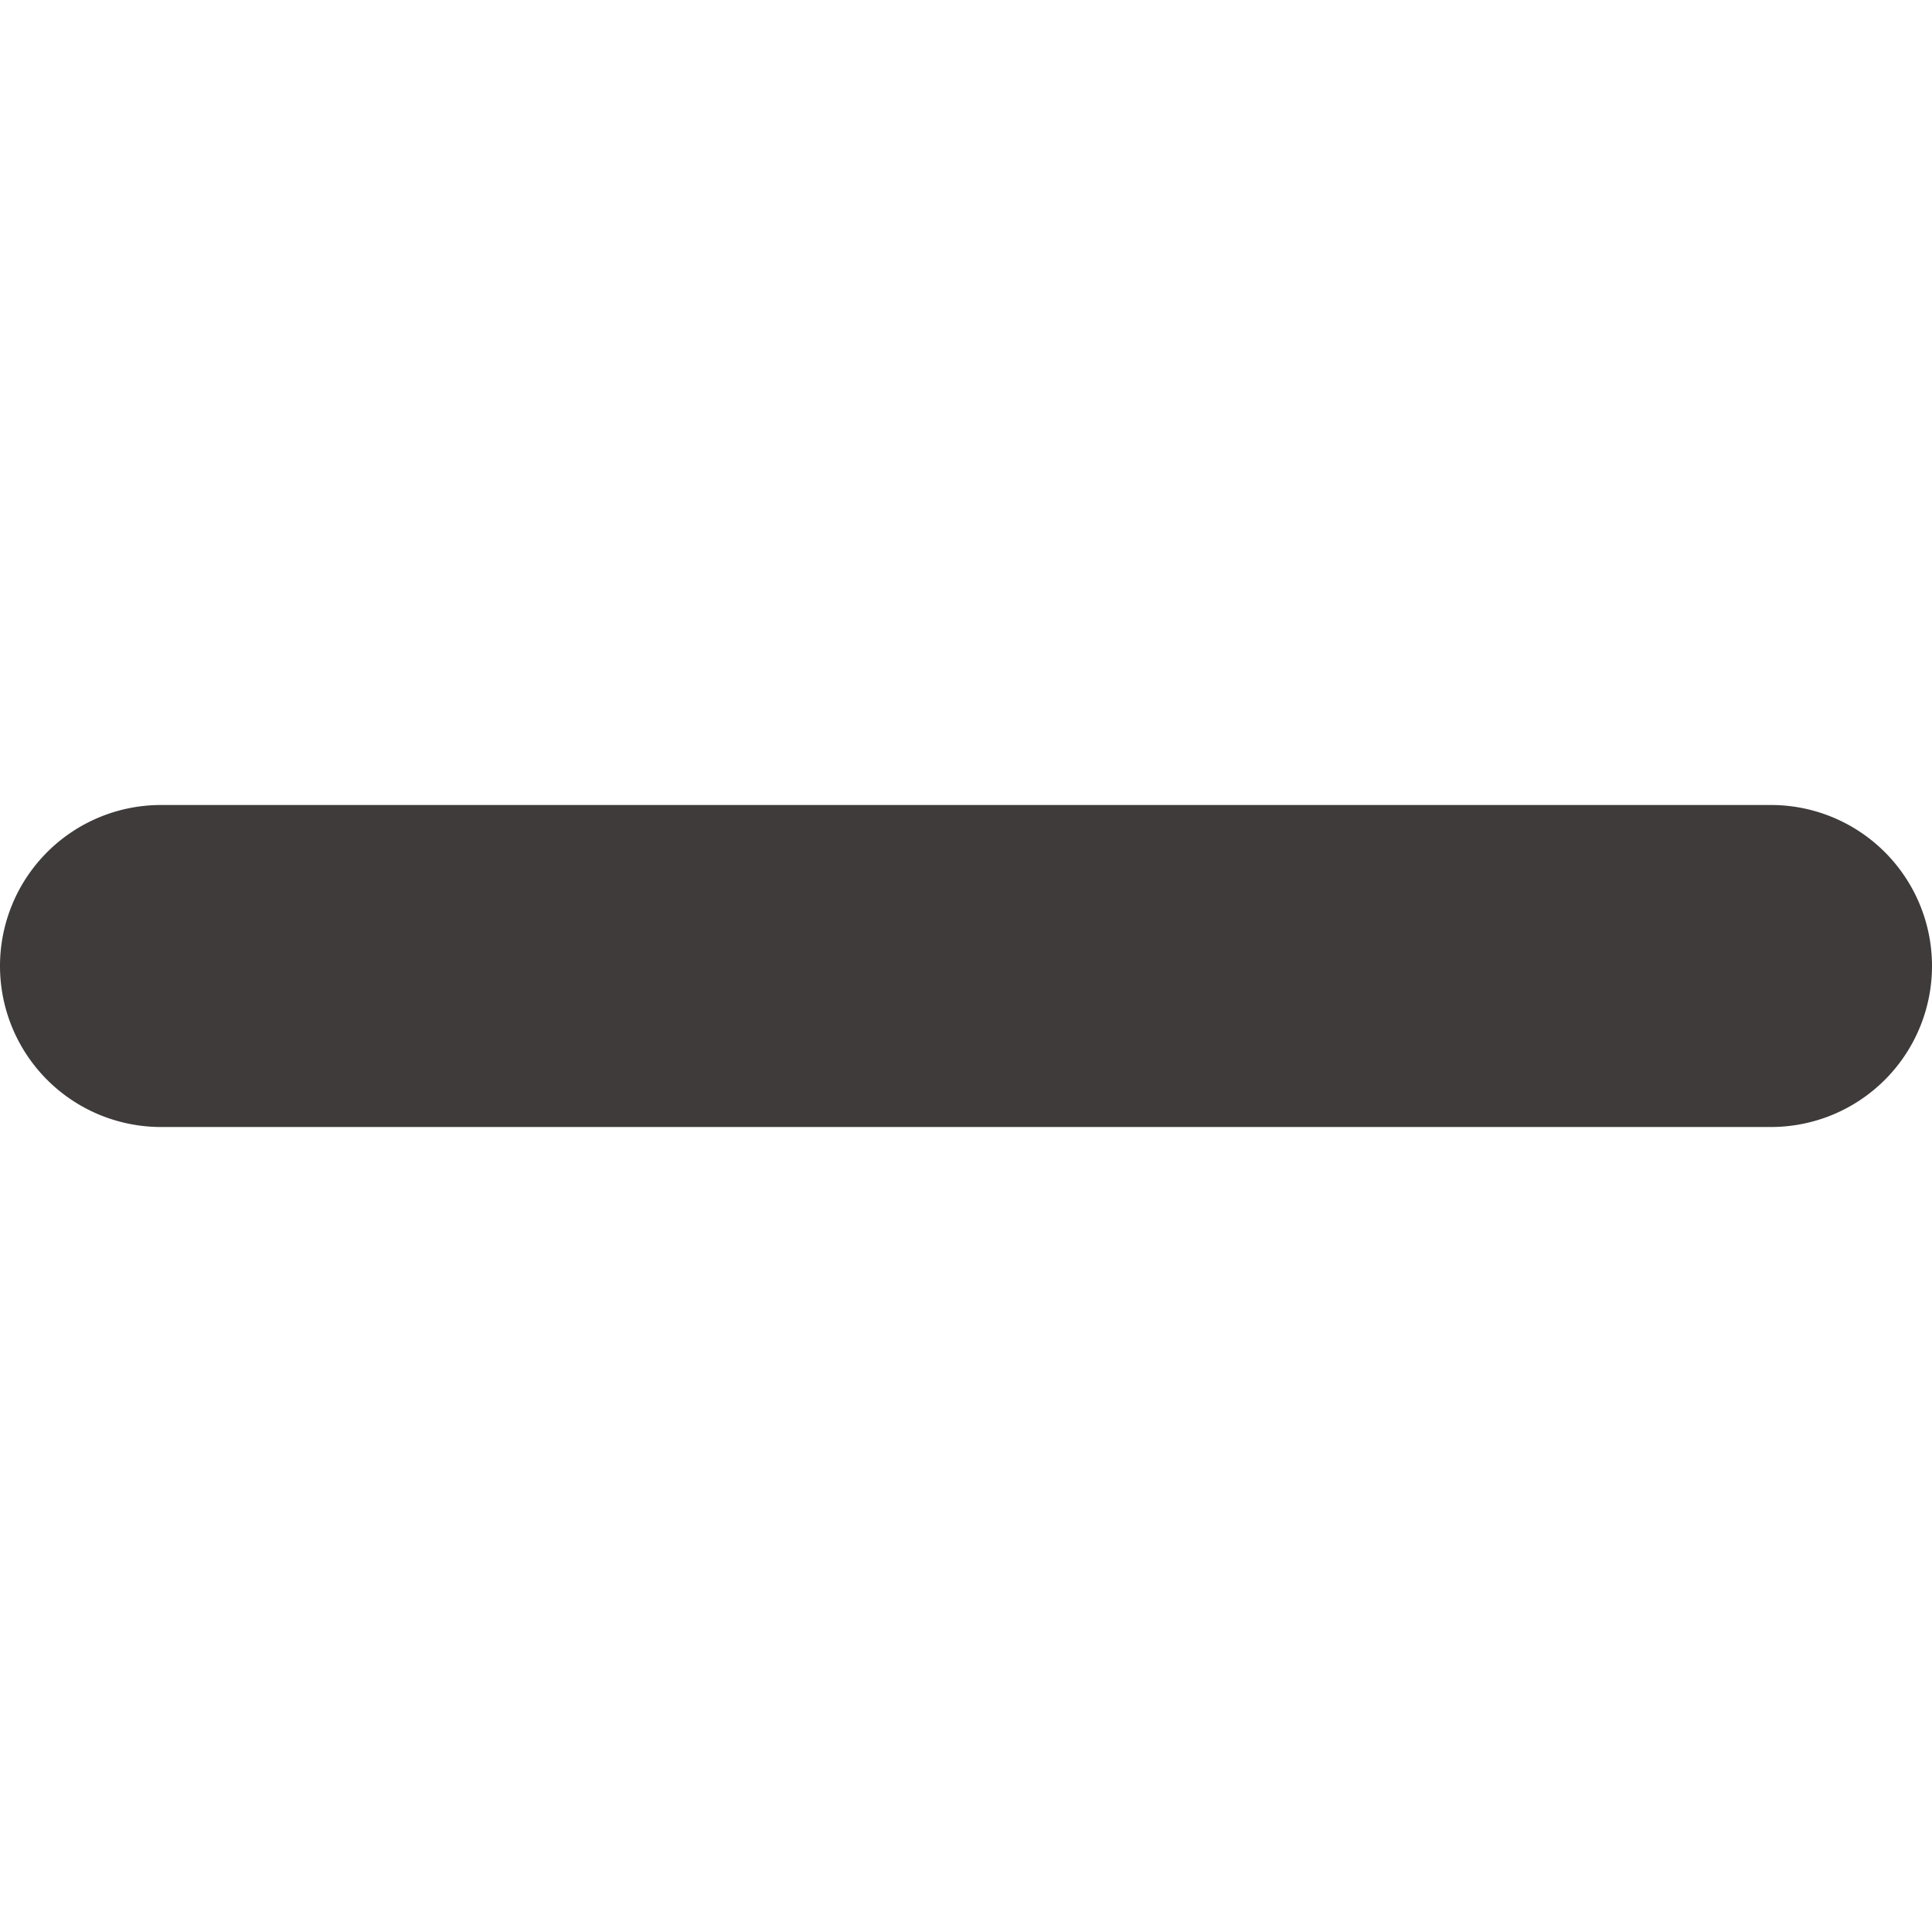 <svg id="Icon_Remove" data-name="Icon/Remove" xmlns="http://www.w3.org/2000/svg" width="24" height="24" viewBox="0 0 24 24">
  <path data-name="Icon Color" d="M22,0H2A2,2,0,1,0,2,4H22a2,2,0,1,0,0-4Z" transform="translate(0 10)" fill="#3f3b3b"/>
</svg>
